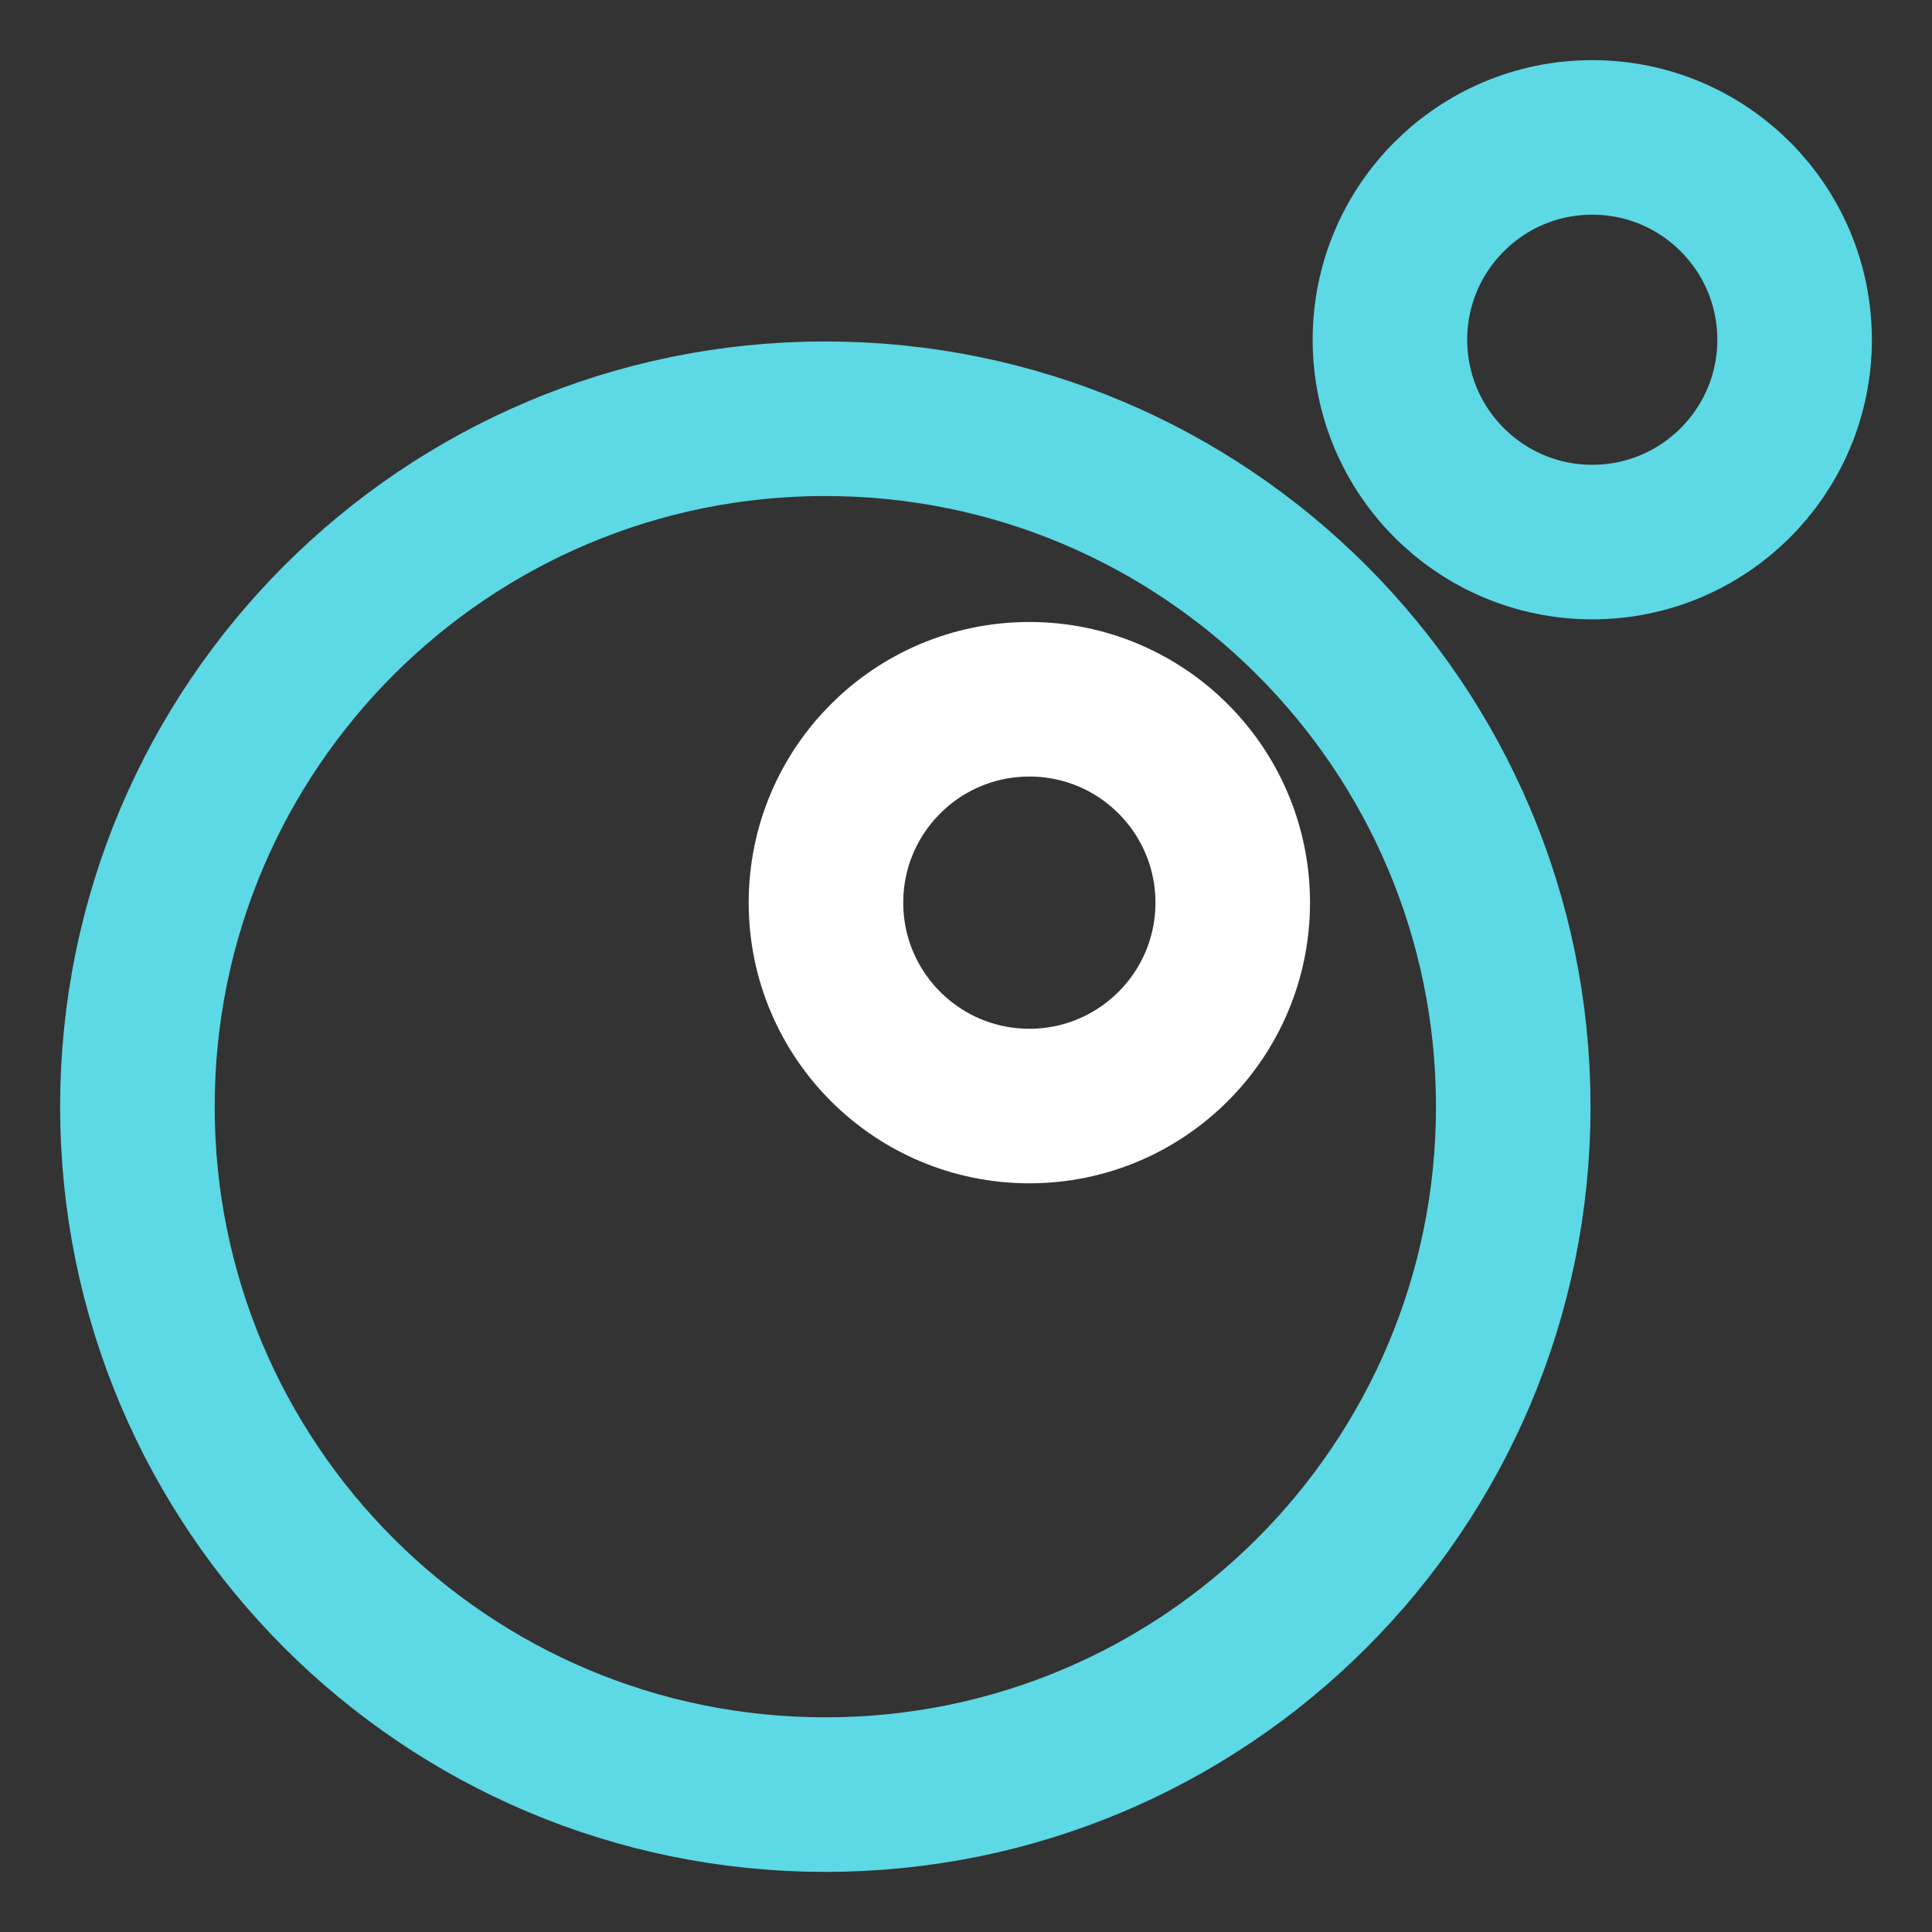 <svg width="100" height="100" viewBox="0 0 100 100" fill="none" xmlns="http://www.w3.org/2000/svg">
<rect x="0" y="0" width="100" height="100" fill="#333333" stroke="none"/>
<path d="M53.279 57.248C59.093 57.248 63.806 52.535 63.806 46.721C63.806 40.907 59.093 36.194 53.279 36.194C47.465 36.194 42.752 40.907 42.752 46.721C42.752 52.535 47.465 57.248 53.279 57.248Z" stroke="white" stroke-width="8" stroke-linecap="round" stroke-linejoin="round"/>
<path d="M42.719 21.673C23.055 21.673 7.112 37.616 7.112 57.282C7.112 76.947 23.054 92.889 42.719 92.889C62.385 92.889 78.326 76.947 78.326 57.282C78.326 37.616 62.385 21.674 42.719 21.674M82.415 7.112C76.632 7.112 71.943 11.801 71.943 17.584C71.943 23.368 76.632 28.057 82.415 28.057C88.199 28.057 92.888 23.368 92.888 17.584C92.888 11.801 88.199 7.112 82.415 7.112Z" stroke="#5DD8E5" stroke-width="8"/>
</svg>
